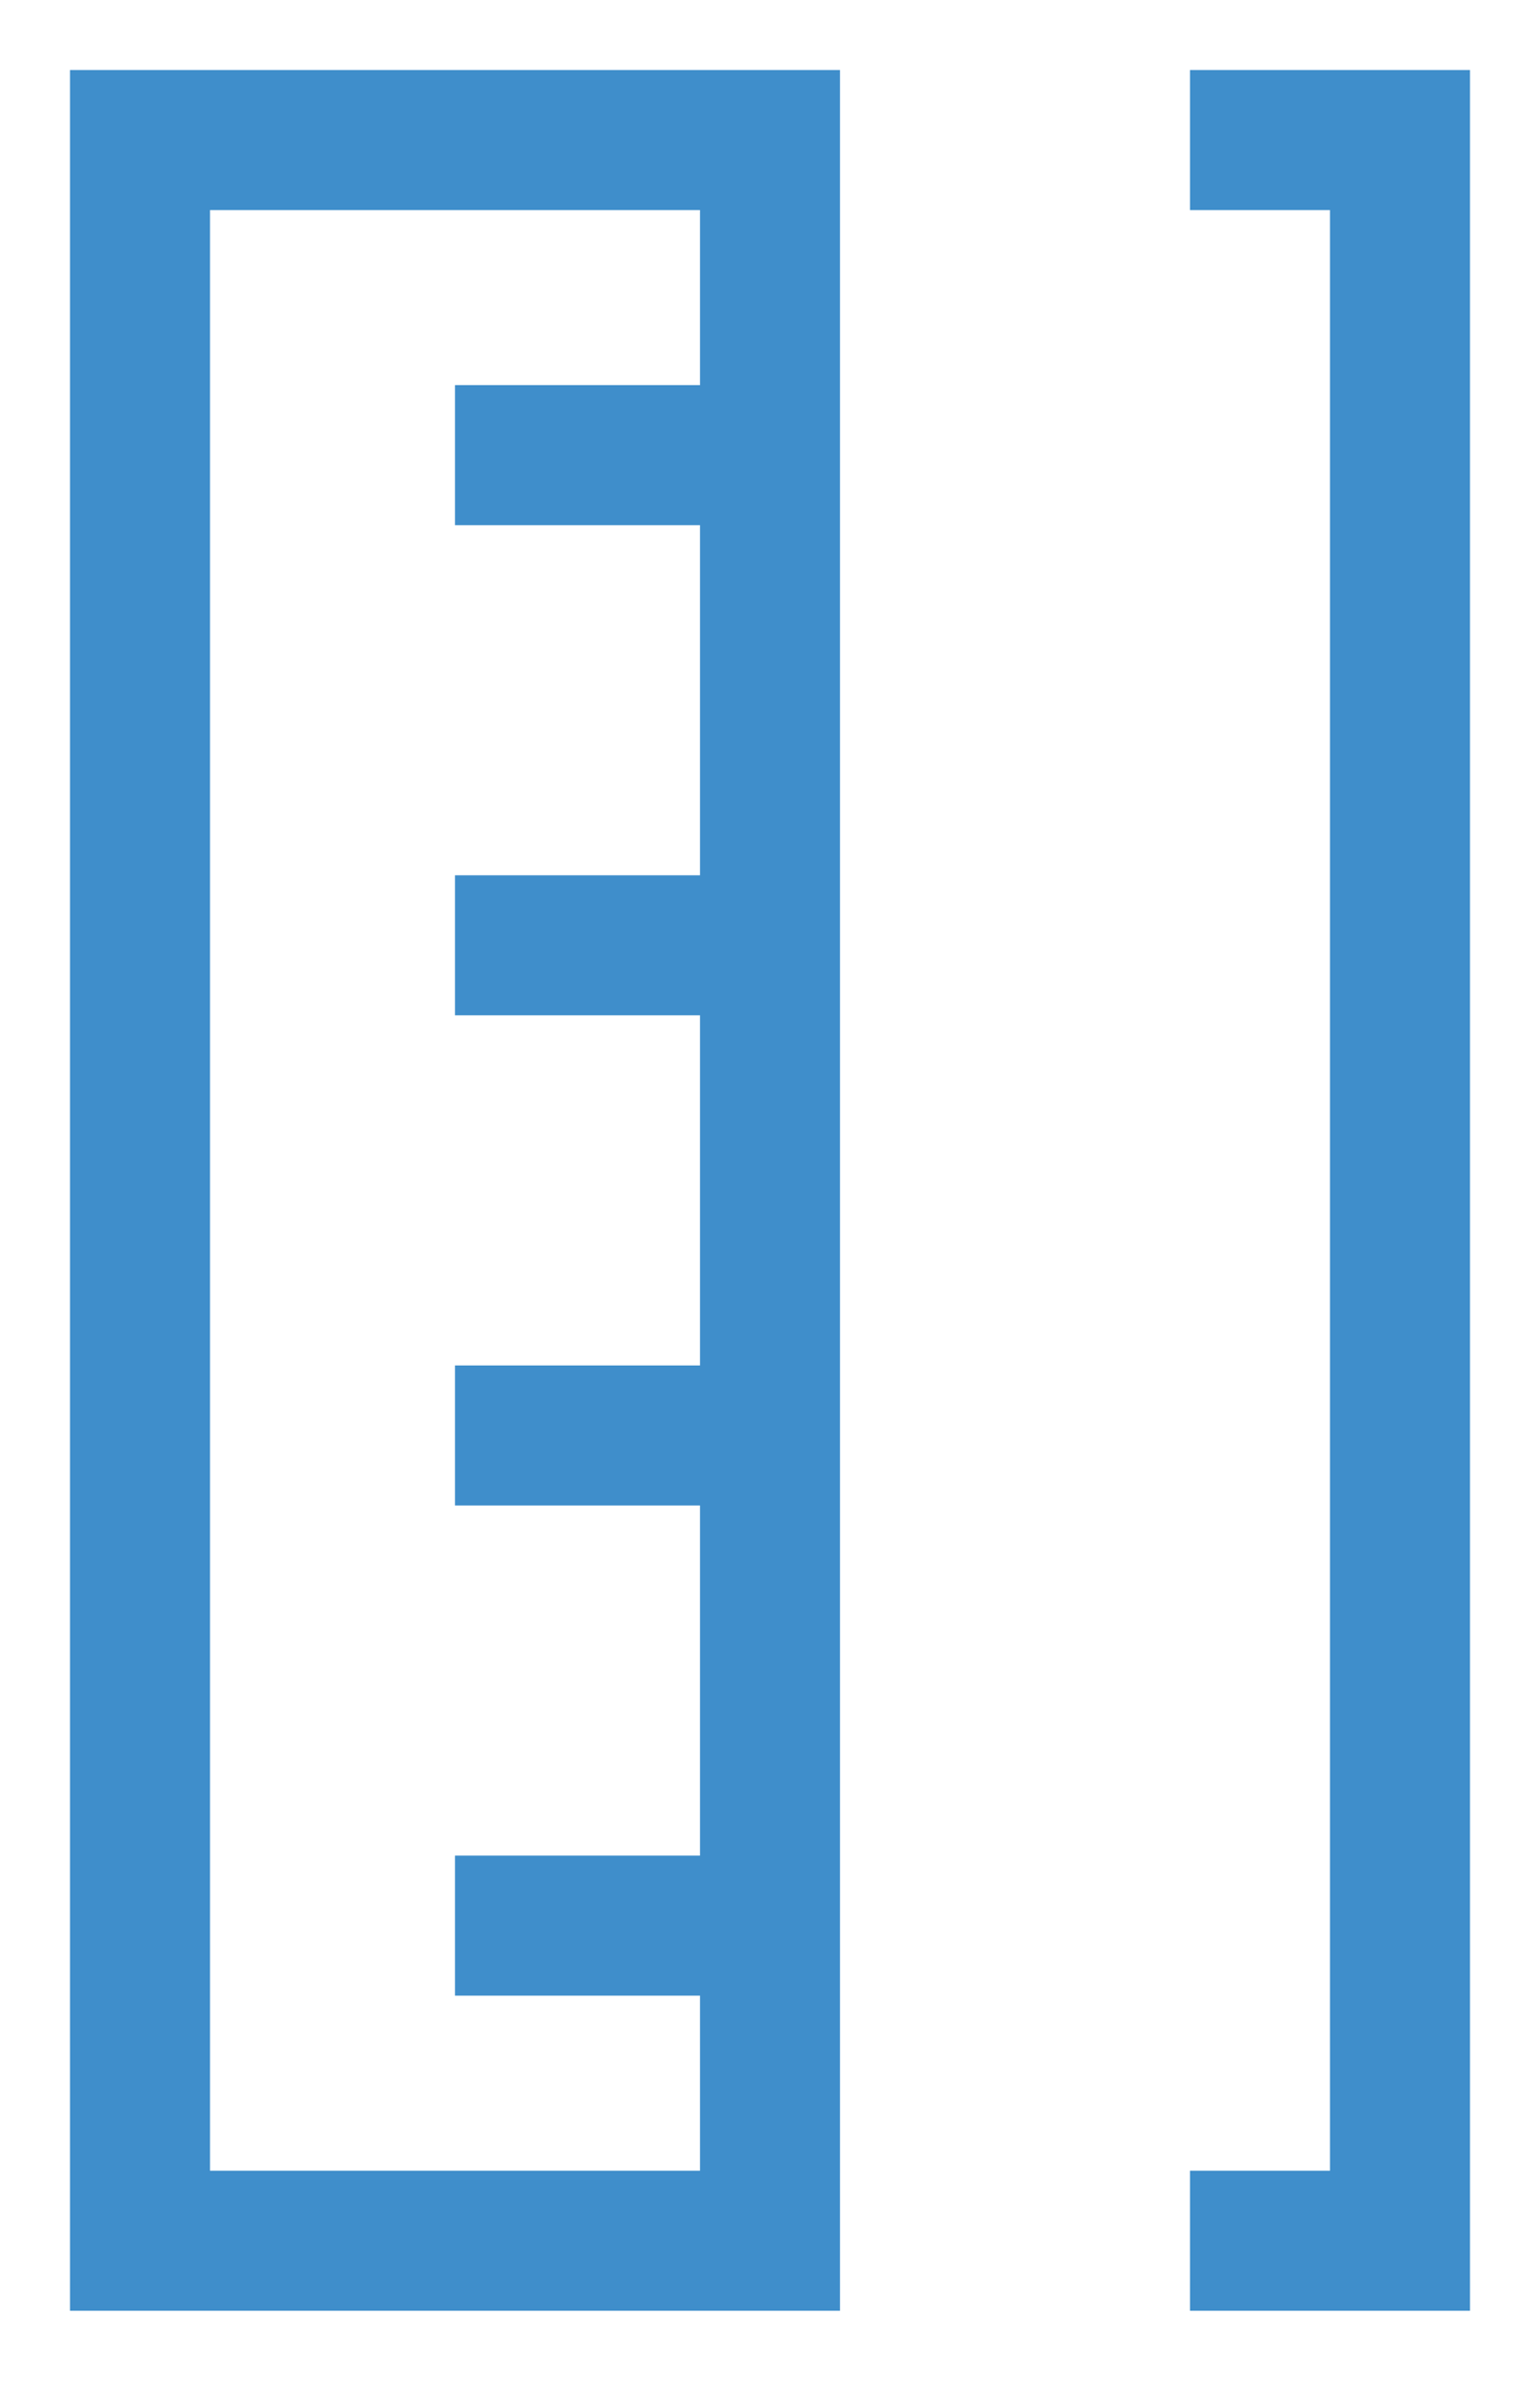 <svg width="11" height="17" viewBox="0 0 11 17" fill="none" xmlns="http://www.w3.org/2000/svg">
<path d="M8.5 1H10V16H8.5" stroke="#3F8ECB"/>
<path d="M5.5 13.75V16H1V1H5.5V3.25M5.5 13.75H3.25M5.5 13.75V10.25M5.5 10.25H3.25M5.5 10.25V6.75M5.5 6.75H3.25M5.5 6.75V3.25M5.5 3.25H3.25" stroke="#3F8ECB"/>
</svg>
